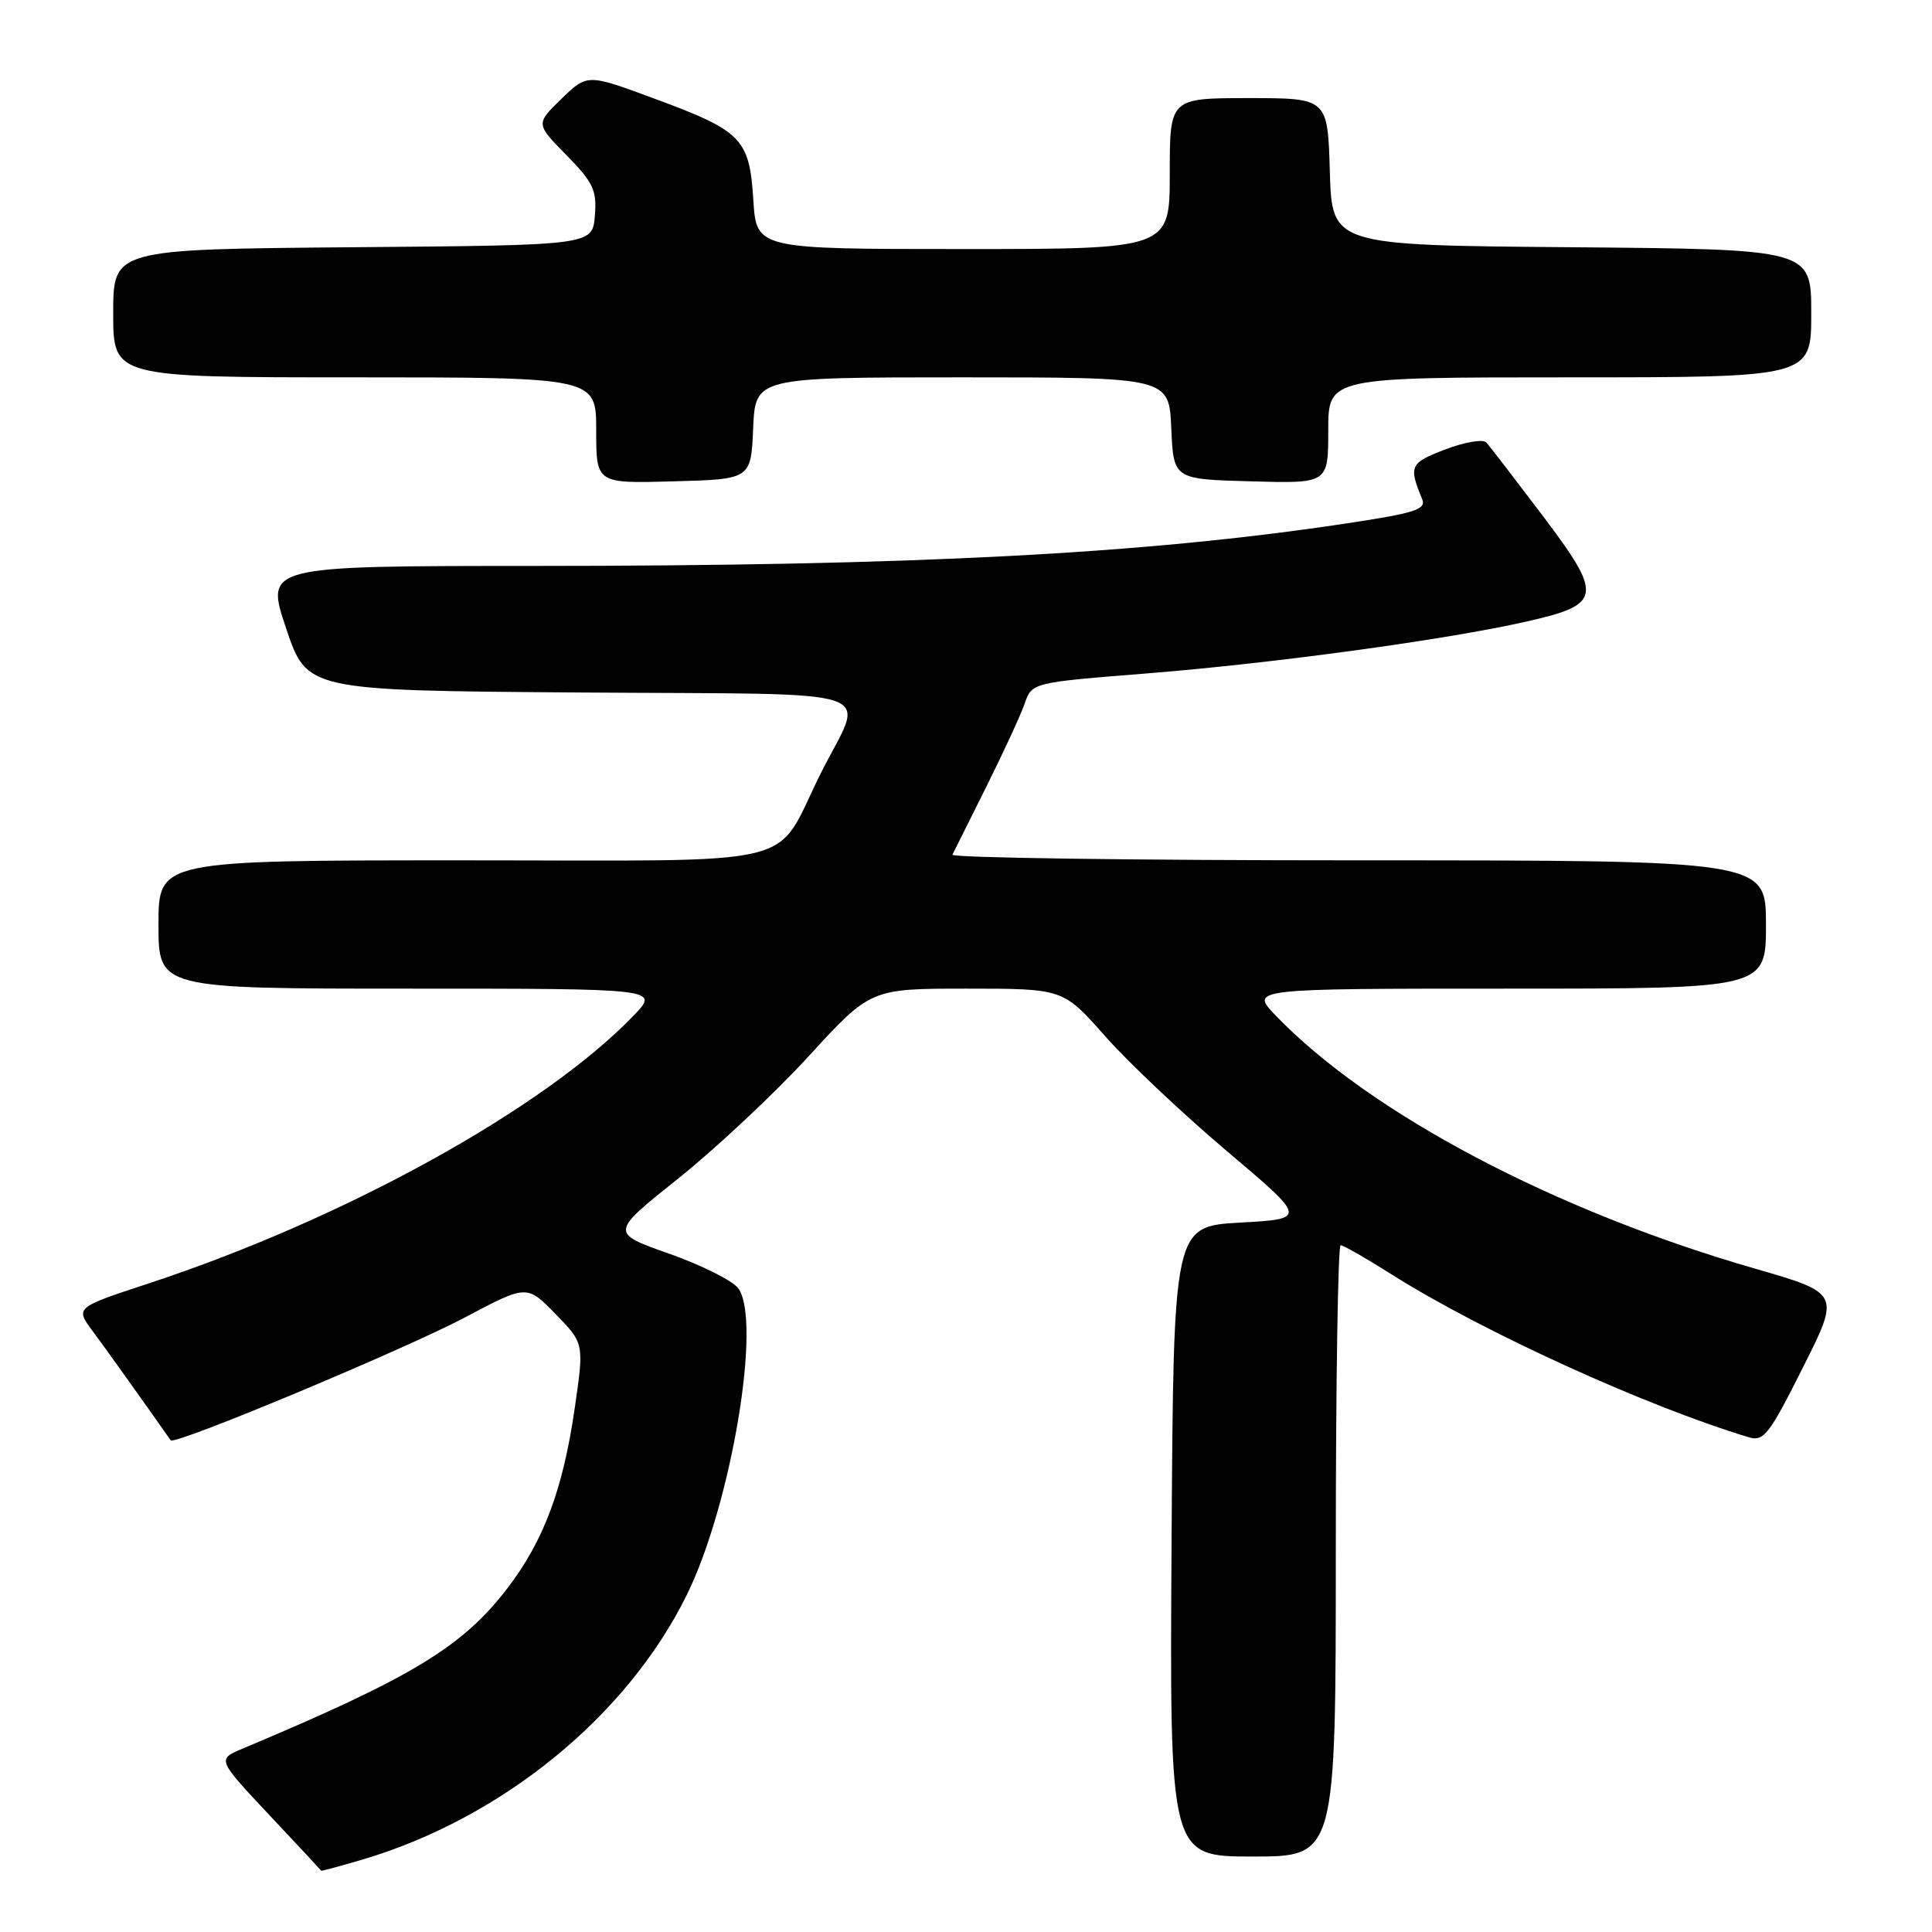 <?xml version="1.0" encoding="UTF-8" standalone="no"?>
<!DOCTYPE svg PUBLIC "-//W3C//DTD SVG 1.1//EN" "http://www.w3.org/Graphics/SVG/1.1/DTD/svg11.dtd" >
<svg xmlns="http://www.w3.org/2000/svg" xmlns:xlink="http://www.w3.org/1999/xlink" version="1.1" viewBox="0 0 256 256">
 <g >
 <path fill="currentColor"
d=" M 48.07 246.39 C 66.55 240.90 83.09 227.39 91.00 211.34 C 96.91 199.35 101.00 174.89 97.80 170.68 C 97.04 169.68 92.92 167.62 88.64 166.11 C 80.85 163.36 80.85 163.36 89.88 156.15 C 94.85 152.18 102.62 144.90 107.14 139.97 C 115.36 131.00 115.36 131.00 128.12 131.00 C 140.87 131.00 140.87 131.00 146.42 137.28 C 149.47 140.74 156.74 147.60 162.57 152.53 C 173.18 161.50 173.18 161.50 164.34 162.00 C 155.50 162.50 155.50 162.50 155.24 204.25 C 154.98 246.00 154.98 246.00 165.99 246.00 C 177.00 246.00 177.00 246.00 177.00 205.50 C 177.00 183.22 177.29 165.00 177.64 165.00 C 178.00 165.00 181.06 166.75 184.45 168.90 C 196.40 176.44 218.09 186.33 231.71 190.44 C 233.70 191.04 234.42 190.12 238.88 181.23 C 243.84 171.36 243.84 171.36 232.48 168.08 C 205.95 160.43 181.55 147.54 169.05 134.58 C 165.61 131.00 165.61 131.00 199.80 131.00 C 234.00 131.00 234.00 131.00 234.00 122.50 C 234.00 114.00 234.00 114.00 179.92 114.00 C 150.17 114.00 126.00 113.66 126.20 113.25 C 126.40 112.84 128.42 108.80 130.68 104.27 C 132.94 99.74 135.23 94.78 135.77 93.24 C 136.74 90.44 136.74 90.44 152.12 89.22 C 168.92 87.87 191.62 84.77 202.26 82.36 C 212.31 80.09 212.47 79.00 204.38 68.29 C 200.72 63.46 197.38 59.11 196.95 58.63 C 196.52 58.16 194.08 58.57 191.51 59.55 C 186.82 61.34 186.63 61.75 188.44 66.12 C 189.02 67.51 187.54 67.98 178.31 69.37 C 151.61 73.40 121.14 74.99 70.32 74.99 C 35.14 75.00 35.14 75.00 37.91 83.25 C 40.68 91.50 40.68 91.50 76.90 91.76 C 118.34 92.06 114.59 90.80 108.74 102.50 C 102.39 115.23 107.43 114.00 61.43 114.00 C 21.00 114.00 21.00 114.00 21.00 122.50 C 21.00 131.00 21.00 131.00 54.20 131.00 C 87.39 131.00 87.39 131.00 83.95 134.58 C 72.03 146.94 45.66 161.51 19.73 170.05 C 9.96 173.26 9.96 173.26 12.28 176.38 C 14.07 178.79 18.92 185.58 22.62 190.85 C 23.11 191.55 53.66 178.78 61.66 174.54 C 69.81 170.22 69.81 170.22 73.61 174.11 C 77.40 178.00 77.40 178.00 76.16 186.56 C 74.61 197.30 72.06 204.13 67.26 210.42 C 61.29 218.22 54.63 222.26 32.13 231.71 C 28.77 233.12 28.77 233.12 35.63 240.44 C 39.41 244.46 42.53 247.81 42.57 247.88 C 42.61 247.94 45.08 247.27 48.07 246.39 Z  M 99.80 56.75 C 100.09 50.00 100.09 50.00 127.50 50.00 C 154.91 50.00 154.91 50.00 155.20 56.75 C 155.50 63.50 155.50 63.50 165.75 63.78 C 176.00 64.07 176.00 64.07 176.00 57.03 C 176.00 50.00 176.00 50.00 208.00 50.00 C 240.00 50.00 240.00 50.00 240.00 41.51 C 240.00 33.03 240.00 33.03 208.25 32.76 C 176.50 32.50 176.50 32.50 176.21 22.75 C 175.93 13.00 175.93 13.00 165.46 13.00 C 155.00 13.00 155.00 13.00 155.00 23.00 C 155.00 33.00 155.00 33.00 127.62 33.00 C 100.23 33.00 100.23 33.00 99.82 26.48 C 99.30 18.35 98.32 17.35 86.66 13.05 C 77.82 9.78 77.82 9.78 74.40 13.09 C 70.98 16.41 70.98 16.41 75.06 20.56 C 78.63 24.20 79.10 25.20 78.82 28.61 C 78.50 32.50 78.50 32.50 46.75 32.76 C 15.00 33.03 15.00 33.03 15.00 41.51 C 15.00 50.00 15.00 50.00 47.00 50.00 C 79.00 50.00 79.00 50.00 79.00 57.03 C 79.00 64.07 79.00 64.07 89.25 63.78 C 99.50 63.50 99.50 63.50 99.80 56.75 Z "/>
</g>
</svg>